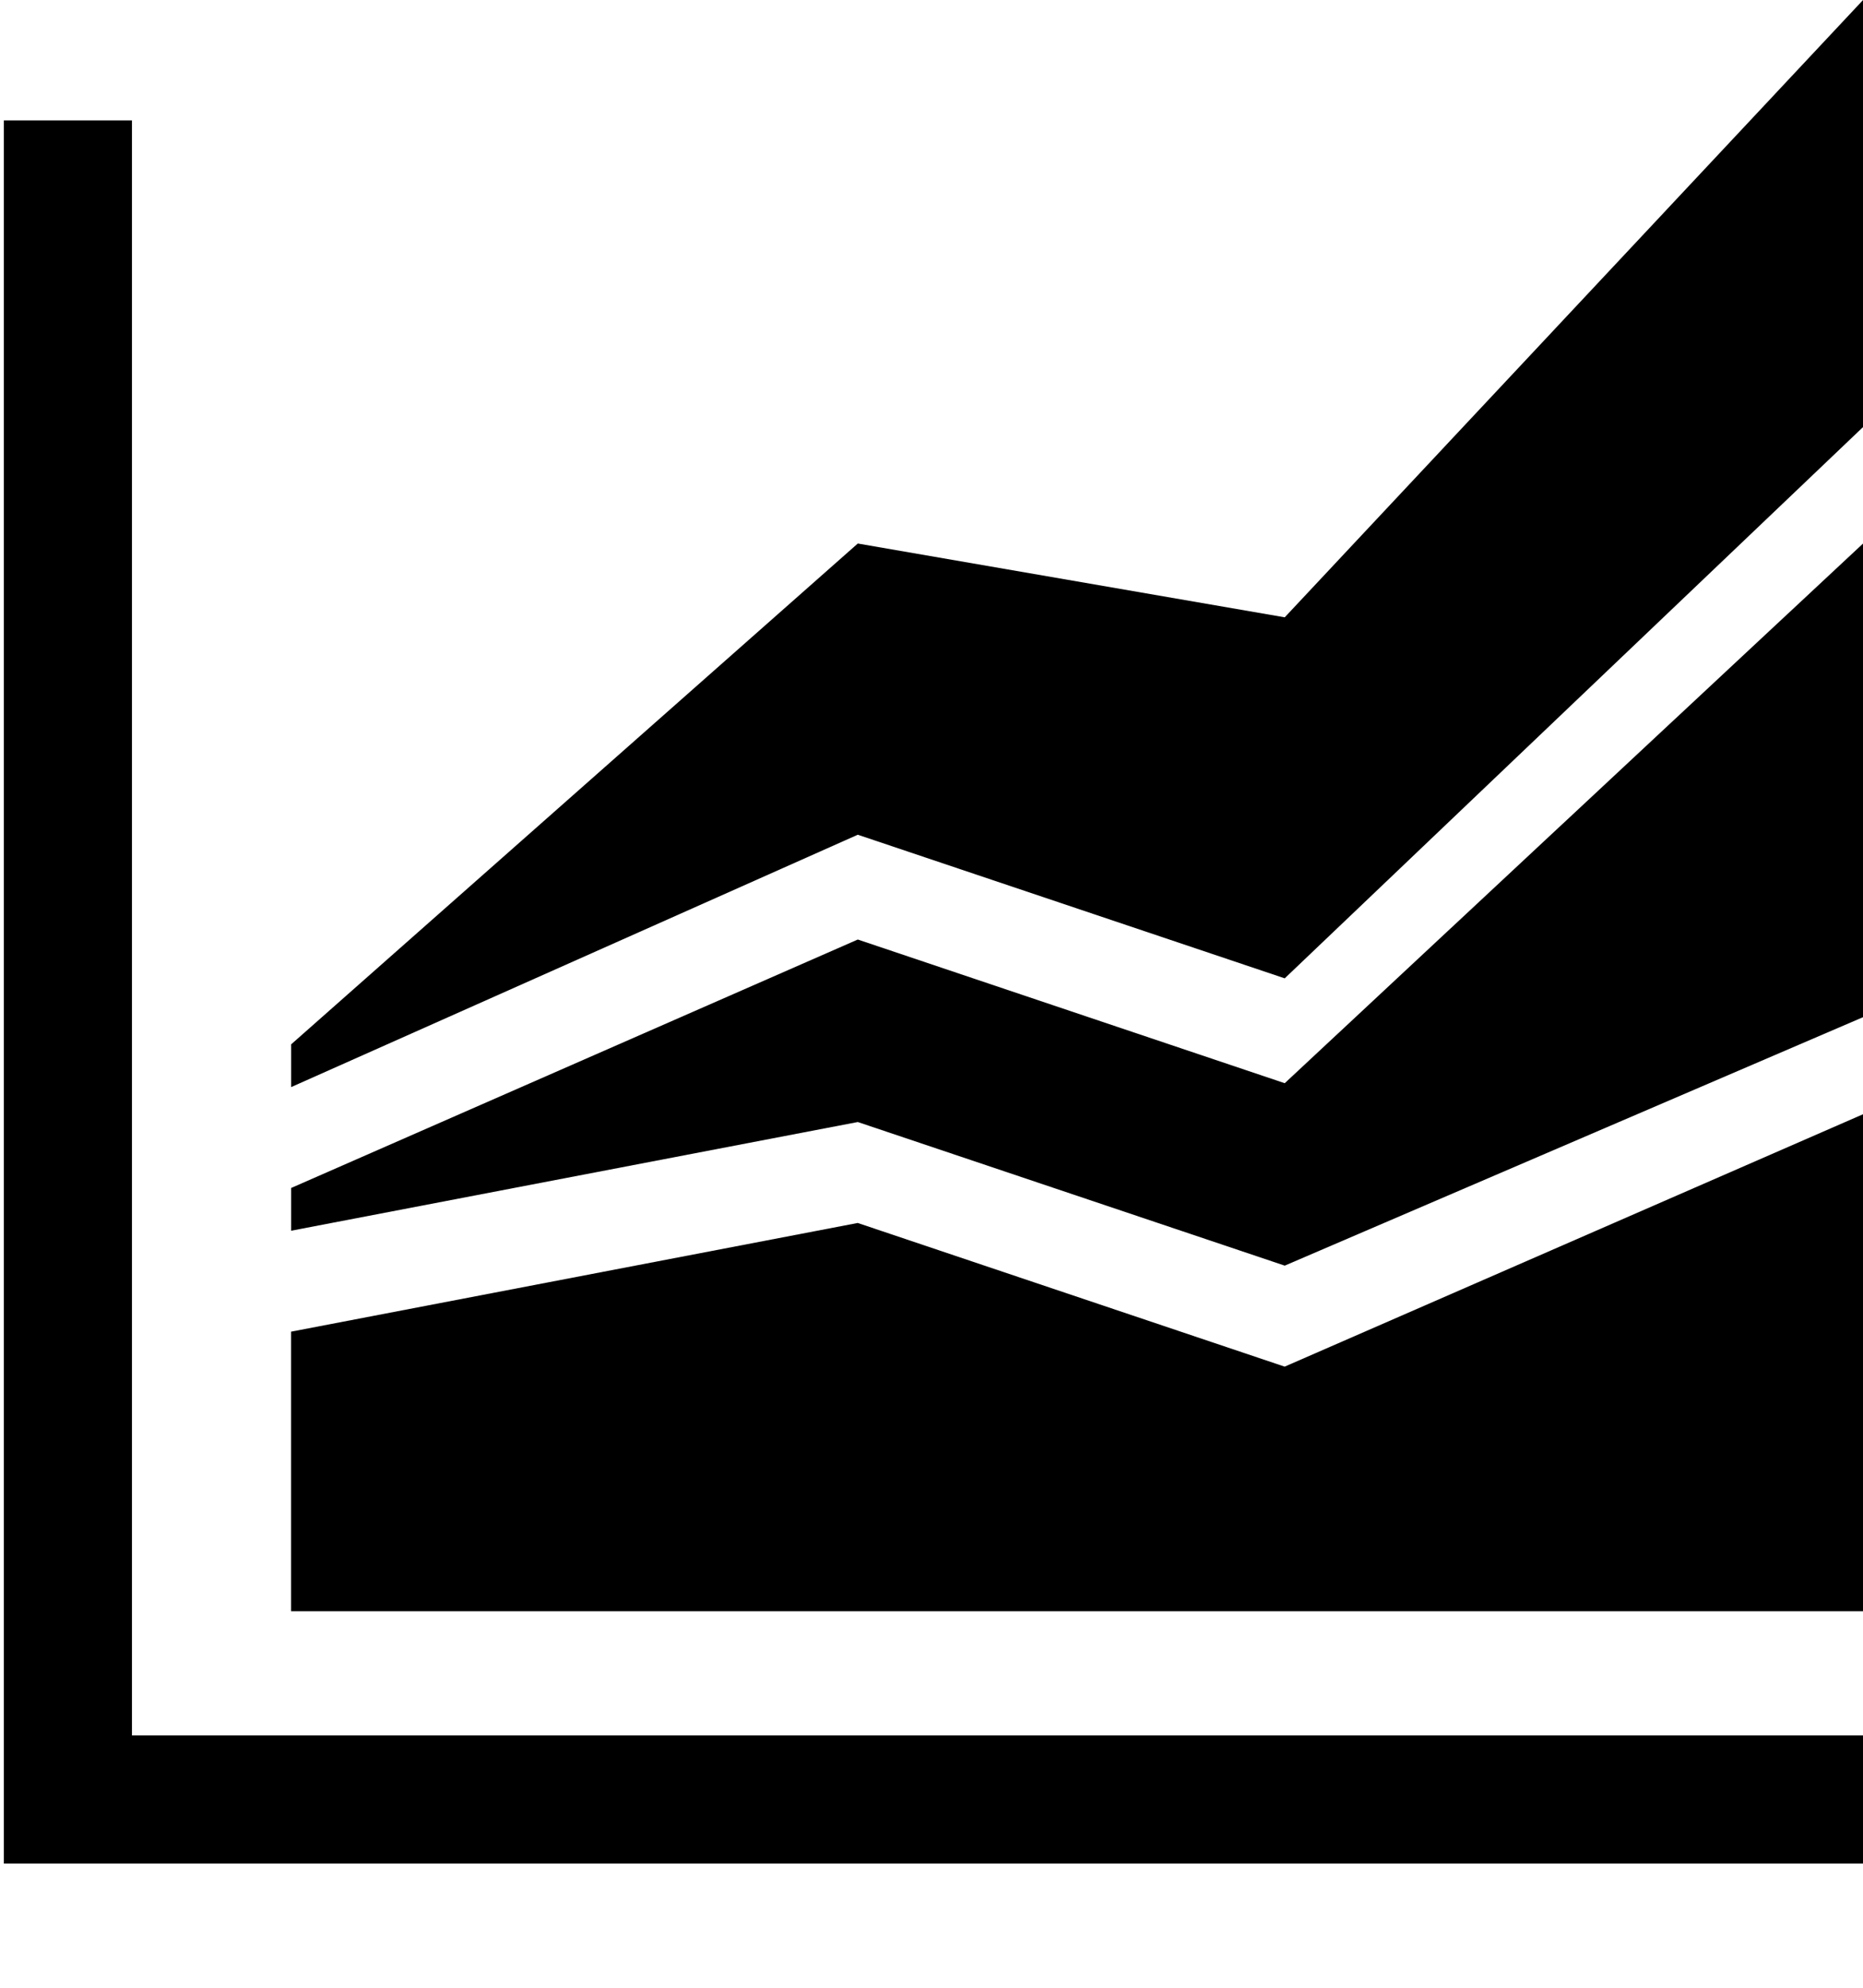<!-- Generated by IcoMoon.io -->
<svg version="1.1" xmlns="http://www.w3.org/2000/svg" width="30" height="32" viewBox="0 0 30 32">
<title>uniE193</title>
<path d="M30 27.938v2.063h-29.938v-28.063h2.063v26h27.875zM13.813 13.438l-9.125 4.063v-0.688l9.125-8.063 6.875 1.188 9.313-9.938v6.875l-9.313 8.875zM13.813 18.063l-9.125 1.75v-0.688l9.125-4 6.875 2.313 9.313-8.688v7.625l-9.313 4zM30 25.938h-25.313v-4.5l9.125-1.75 6.875 2.313 9.313-4.063v8z"></path>
</svg>
